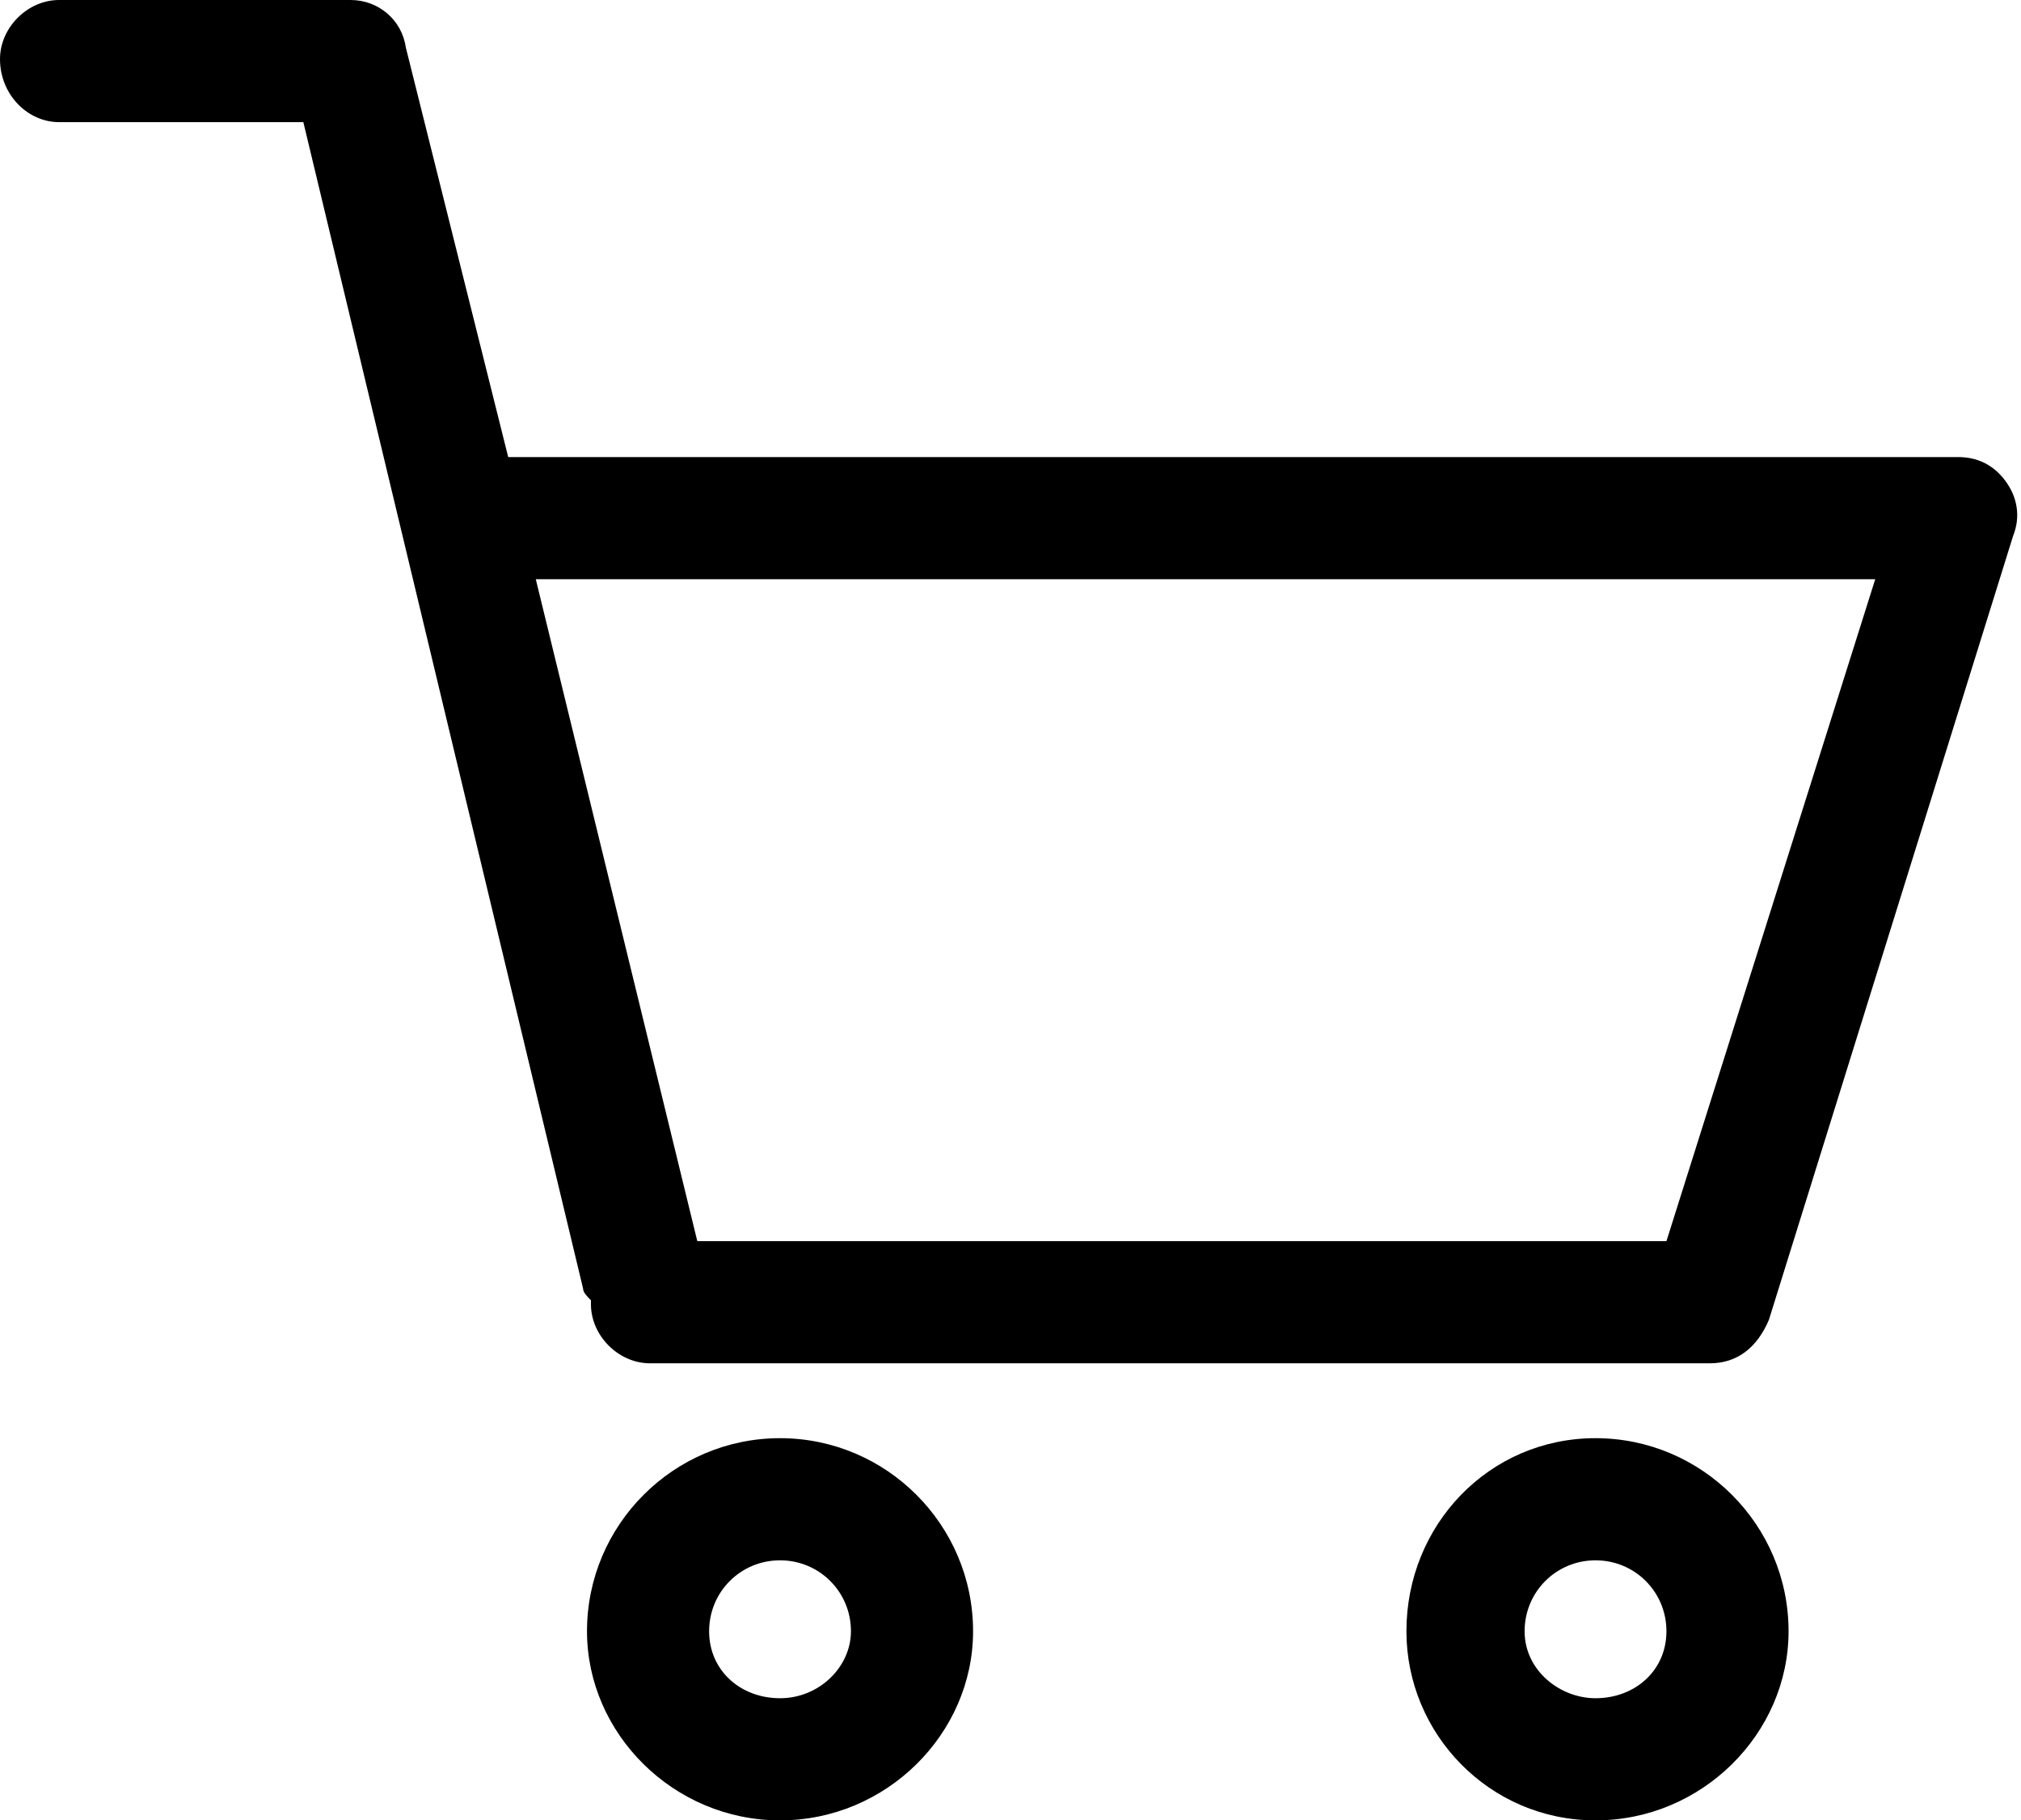 <?xml version="1.0" encoding="UTF-8" standalone="no"?>
<svg width="513px" height="462px" viewBox="0 0 513 462" version="1.1" xmlns="http://www.w3.org/2000/svg" xmlns:xlink="http://www.w3.org/1999/xlink">
    <!-- Generator: Sketch 3.8.3 (29802) - http://www.bohemiancoding.com/sketch -->
    <title>icon-cart</title>
    <desc>Created with Sketch.</desc>
    <defs></defs>
    <g id="Page-1" stroke="none" stroke-width="1" fill="none" fill-rule="evenodd">
        <g id="icon-cart" fill="#000000">
            <path d="M405,365 C378,365 357,387 357,414 C357,440 378,462 405,462 C432,462 454,440 454,414 C454,387 432,365 405,365 L405,365 Z M405,431 C396,431 387,424 387,414 C387,404 395,396 405,396 C415,396 423,404 423,414 C423,424 415,431 405,431 L405,431 Z M198,365 C171,365 149,387 149,414 C149,440 171,462 198,462 C225,462 247,440 247,414 C247,387 225,365 198,365 L198,365 Z M198,431 C188,431 180,424 180,414 C180,404 188,396 198,396 C208,396 216,404 216,414 C216,423 208,431 198,431 L198,431 Z M509,122 C506,118 502,116 497,116 L129,116 L103,12 C102,5 96,0 89,0 L15,0 C7,0 0,7 0,15 C0,24 7,31 15,31 L77,31 L148,327 C148,328 149,329 150,330 L150,331 C150,339 157,346 165,346 L434,346 C441,346 446,342 449,335 L511,136 C513,131 512,126 509,122 L509,122 Z M423,315 L177,315 L136,147 L476,147 L423,315 Z" id="Shape"></path>
        </g>
    </g>
</svg>